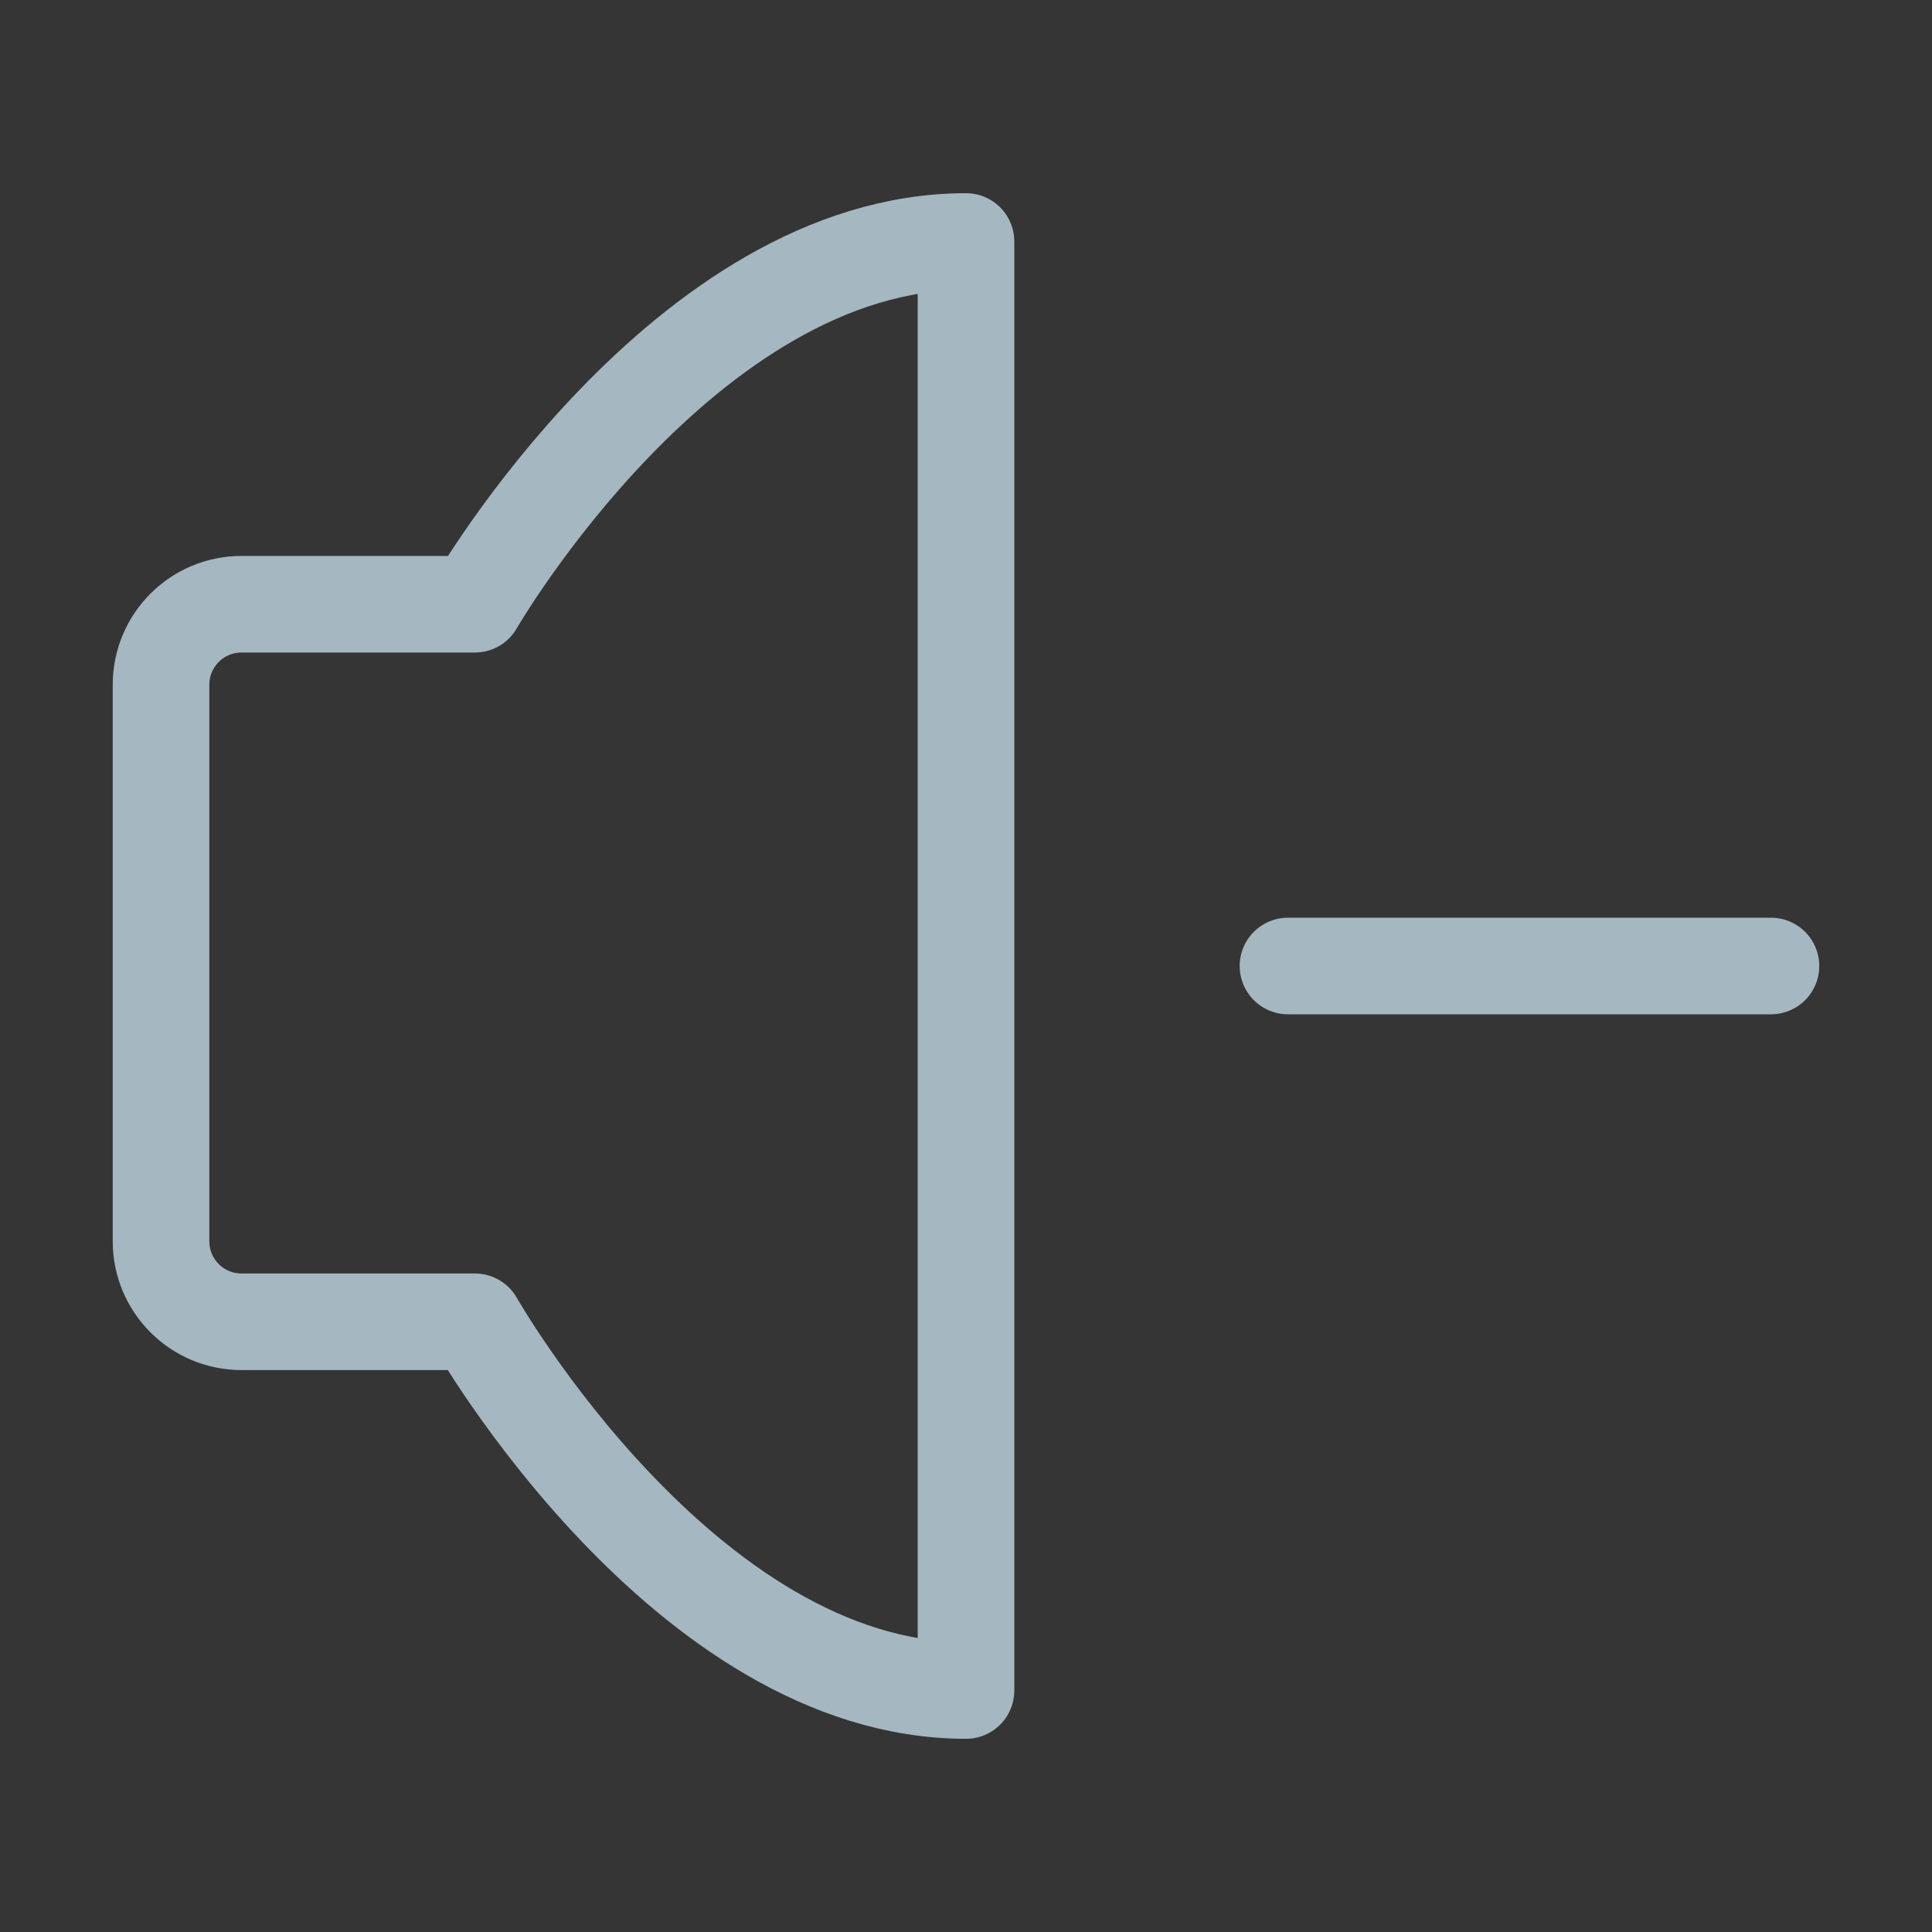 <?xml version="1.0" encoding="UTF-8"?>
<svg width="20px" height="20px" viewBox="0 0 20 20" version="1.1" xmlns="http://www.w3.org/2000/svg" xmlns:xlink="http://www.w3.org/1999/xlink">
    <rect x="0" y="0" width="20" height="20" fill="#333333" stroke="none"/>
    <title>volume-down</title>
    <g id="Page-1" stroke="none" stroke-width="1" fill="none" fill-rule="evenodd">
        <g id="volume-down">
            <rect id="Rectangle" fill-opacity="0.01" fill="#FFFFFF" fill-rule="nonzero" x="0" y="0" width="20" height="20"></rect>
            <path d="M10,2.5 L10,17.5 C7.083,17.5 4.916,13.683 4.916,13.683 L2.5,13.683 C2.04,13.683 1.667,13.31 1.667,12.85 L1.667,7.088 C1.667,6.628 2.04,6.255 2.5,6.255 L4.916,6.255 C4.916,6.255 7.083,2.5 10,2.5 Z" id="Path" stroke="#A5B7C0" stroke-linejoin="round"></path>
            <line x1="13.333" y1="10" x2="18.333" y2="10" id="Path" stroke="#A5B7C0" stroke-linecap="round" stroke-linejoin="round"></line>
        </g>
    </g>
</svg>